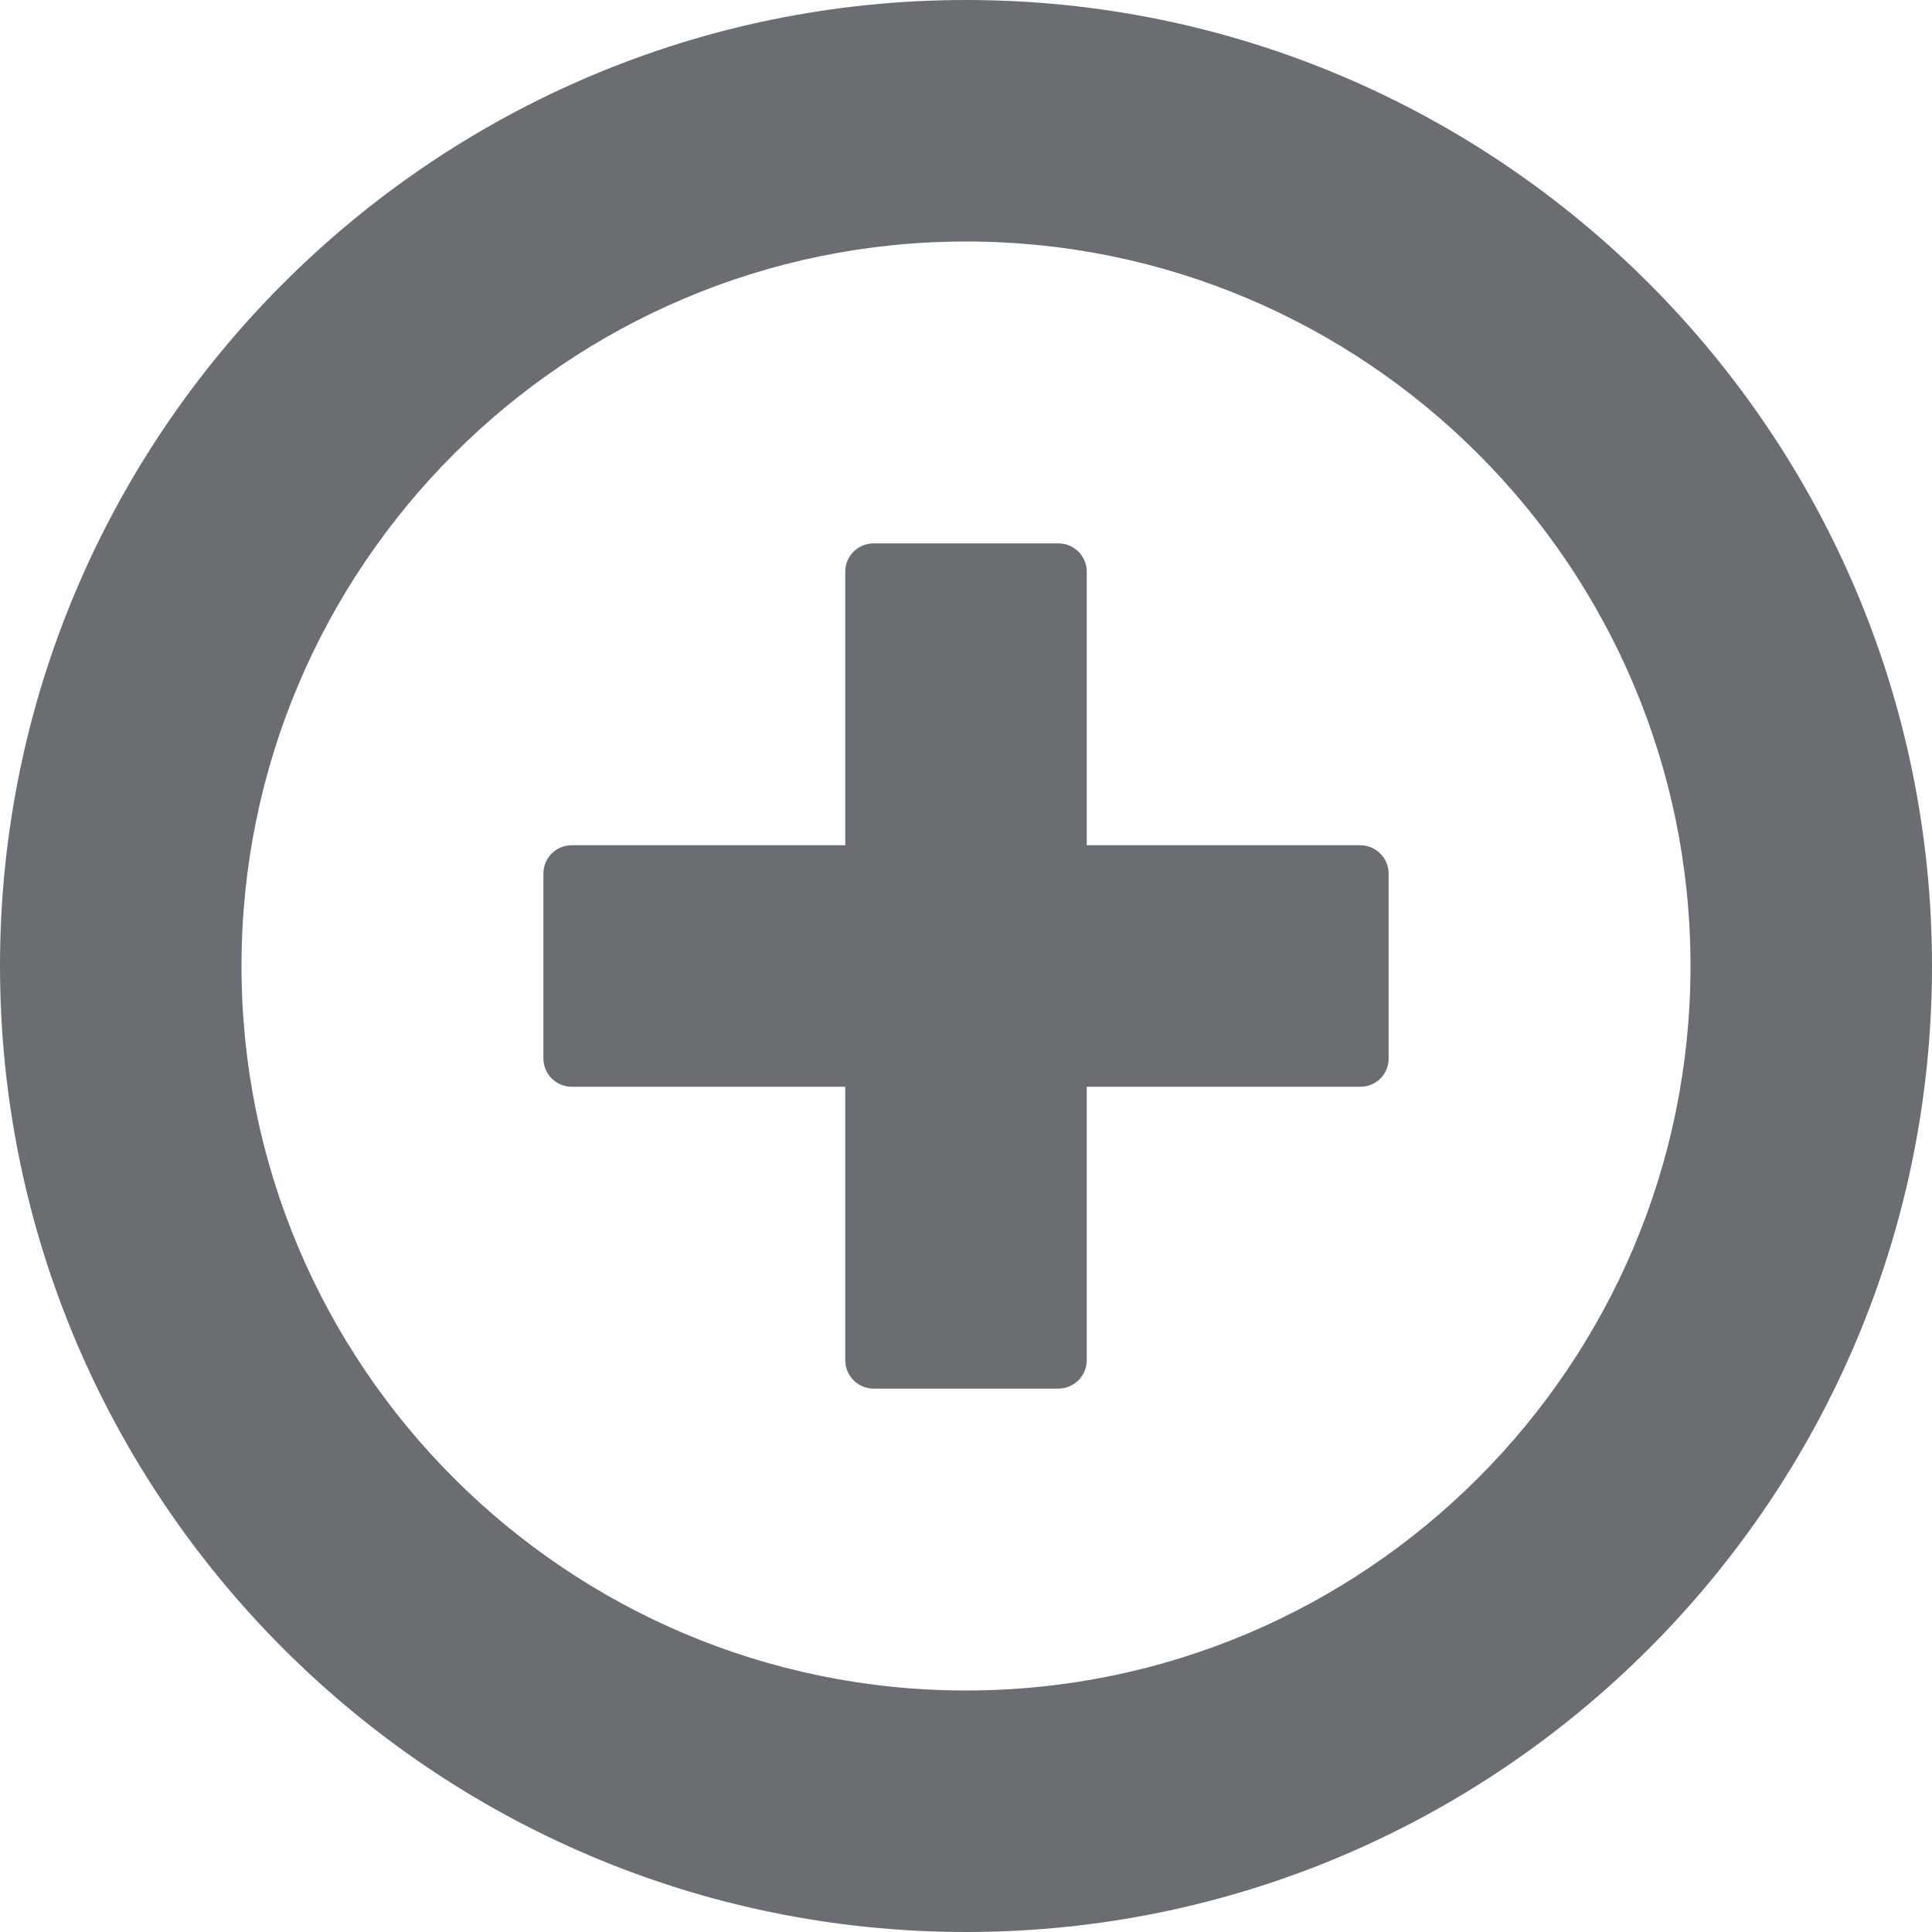 <?xml version="1.0" encoding="UTF-8"?>
<svg width="54px" height="54px" viewBox="0 0 54 54" version="1.1" xmlns="http://www.w3.org/2000/svg" xmlns:xlink="http://www.w3.org/1999/xlink">
    <title></title>
    <g id="Icons" stroke="none" stroke-width="1" fill="none" fill-rule="evenodd">
        <g id="Icons-/-4.-Size-xl-/-Actions-/-pficon-add-circle-o" fill="#6A6E73">
            <path d="M30.375,15.979 C30.375,15.542 30.021,15.188 29.584,15.188 L24.416,15.188 C23.979,15.188 23.625,15.542 23.625,15.979 L23.625,23.625 L15.979,23.625 C15.542,23.625 15.188,23.979 15.188,24.416 L15.188,29.584 C15.188,30.021 15.542,30.375 15.979,30.375 L23.625,30.375 L23.625,38.016 C23.624,38.454 23.978,38.81 24.416,38.812 L29.584,38.812 C30.022,38.81 30.376,38.454 30.375,38.016 L30.375,30.375 L38.021,30.375 C38.231,30.376 38.432,30.294 38.581,30.147 C38.729,29.999 38.813,29.799 38.813,29.589 L38.813,24.421 C38.813,23.983 38.46,23.627 38.021,23.625 L30.375,23.625 L30.375,15.979 Z M27,47.25 C15.831,47.25 6.75,38.174 6.75,27 C6.75,15.836 15.831,6.75 27,6.75 C38.169,6.75 47.25,15.831 47.25,27 C47.25,38.169 38.164,47.25 27,47.25 Z M27.005,0 C12.113,0 0,12.118 0,27 C0,41.882 12.118,54 27.005,54 C41.892,54 54,41.887 54,27 C54,12.113 41.892,0 27.005,0 Z" id="pficon-add-circle-o"></path>
        </g>
    </g>
</svg>